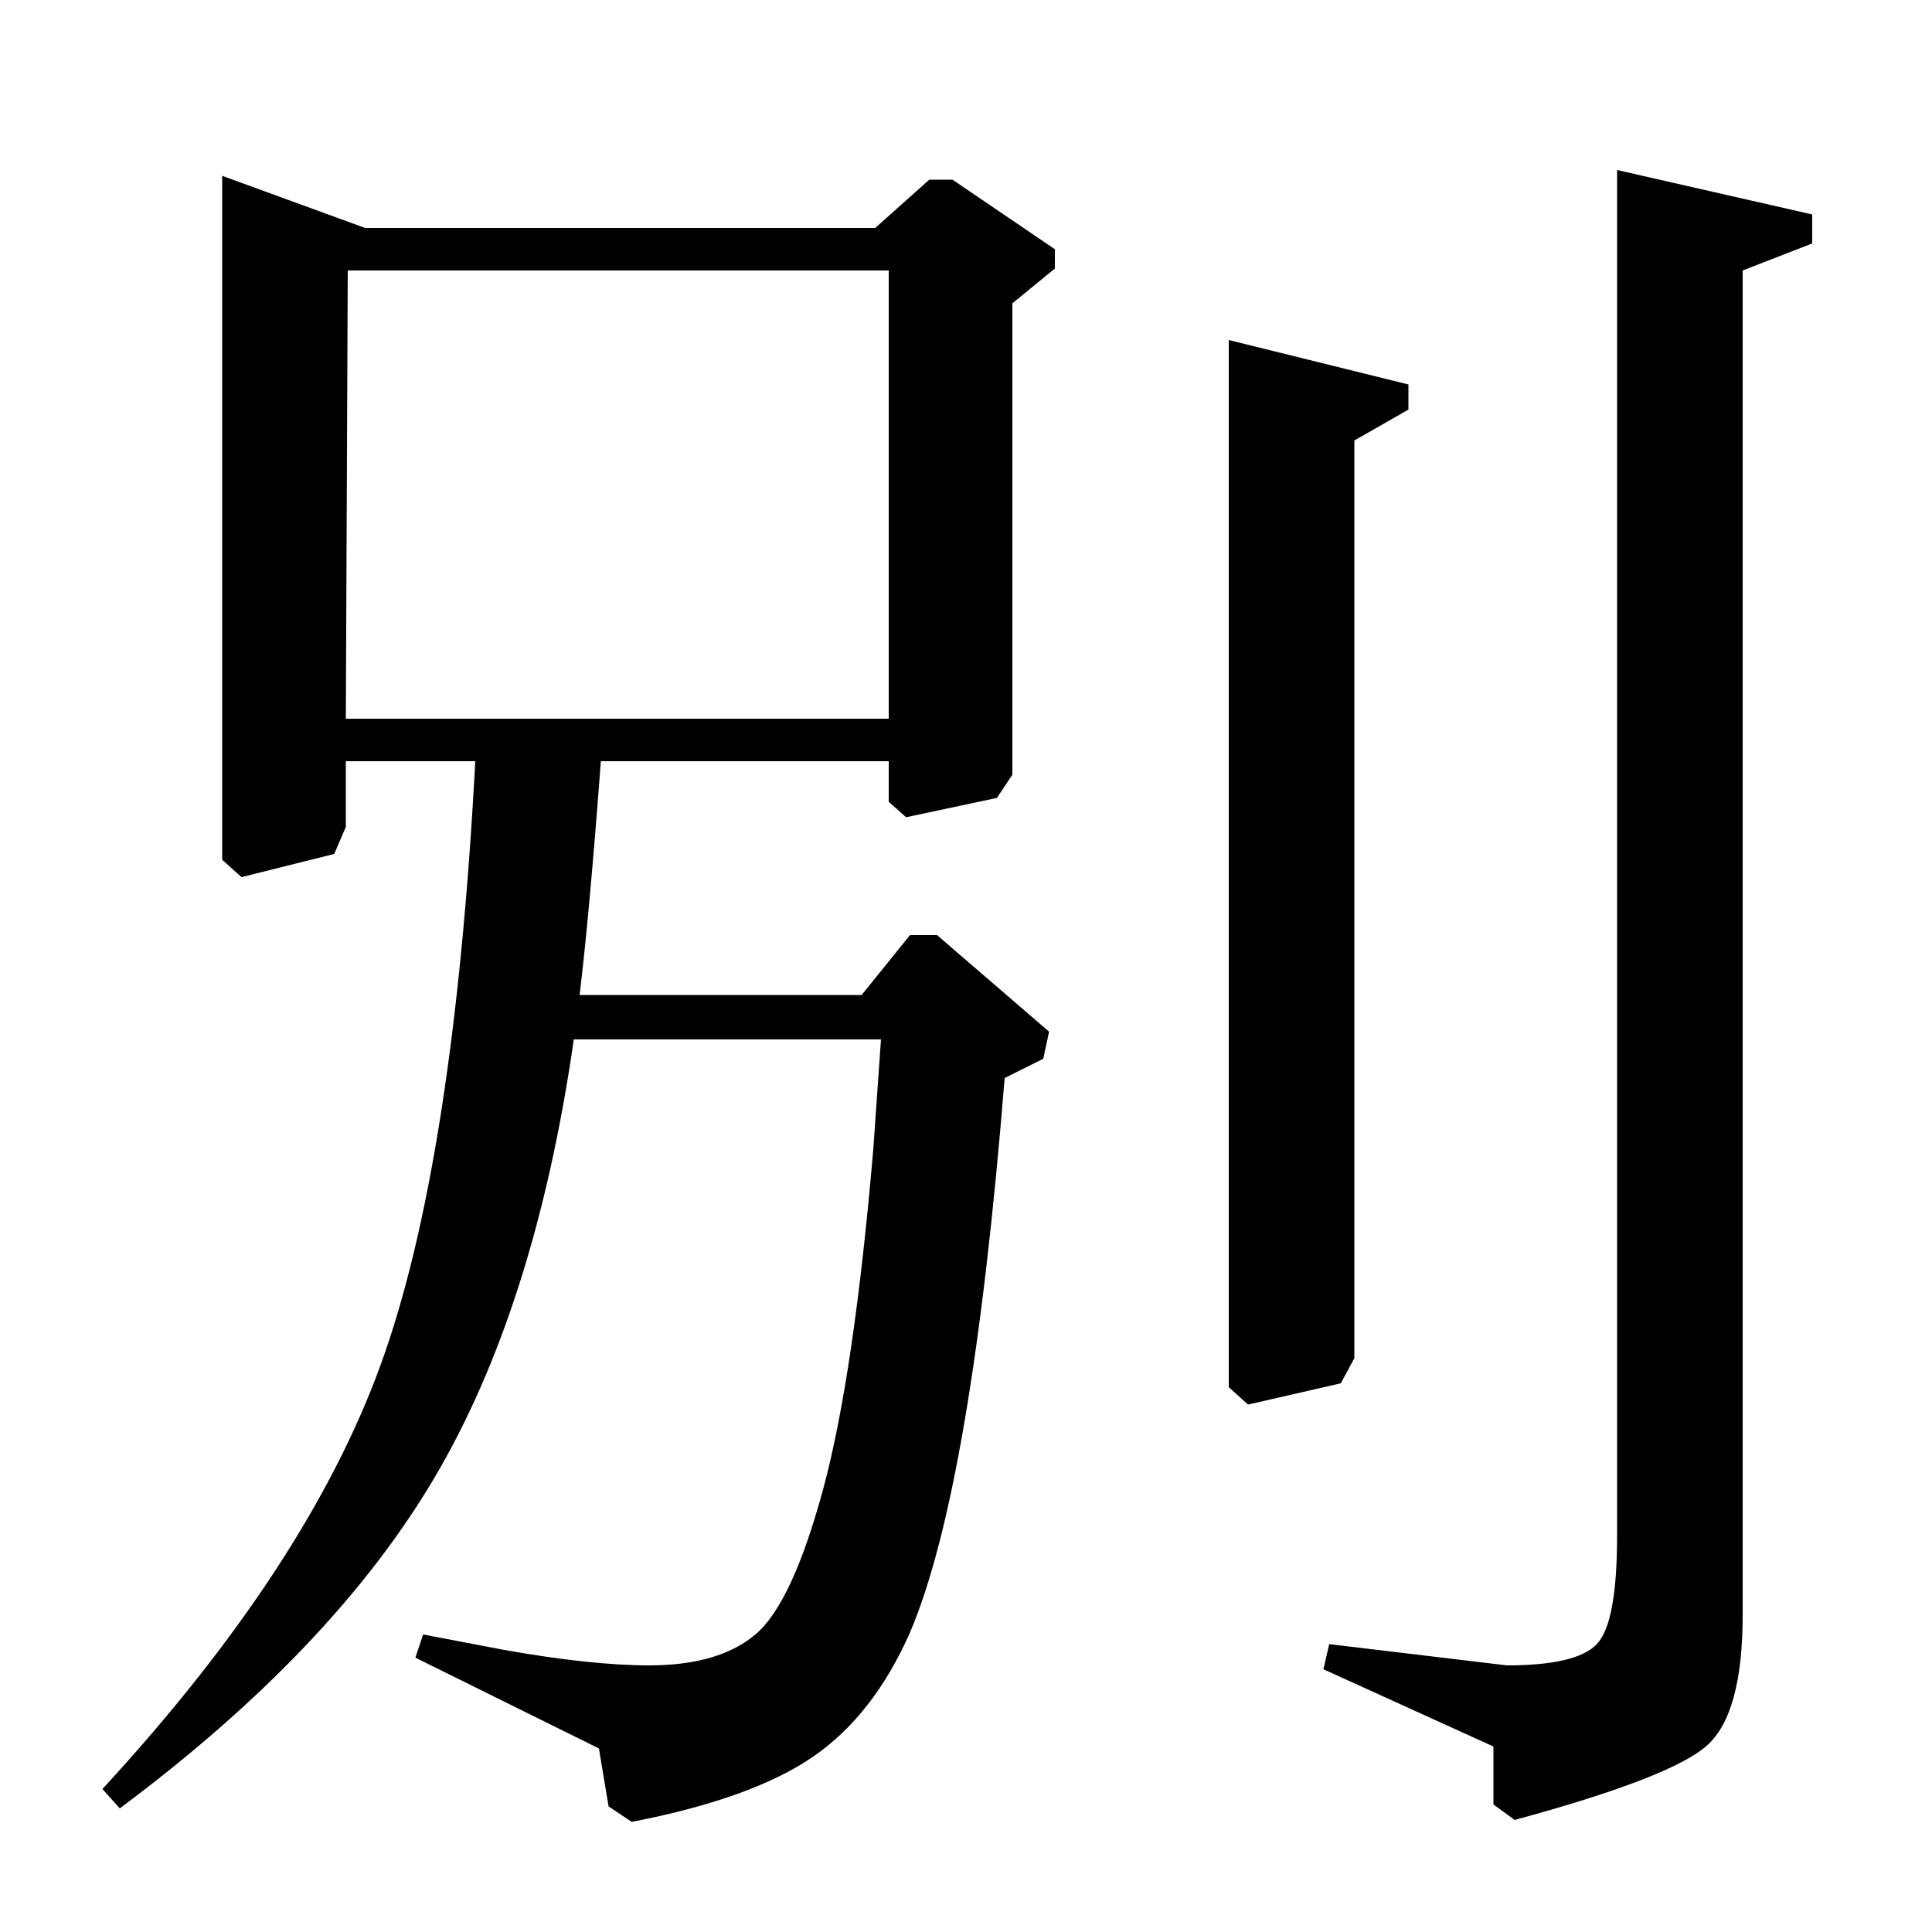 <?xml version="1.0" standalone="no"?>
<!DOCTYPE svg PUBLIC "-//W3C//DTD SVG 1.1//EN" "http://www.w3.org/Graphics/SVG/1.1/DTD/svg11.dtd" >
<svg xmlns="http://www.w3.org/2000/svg" xmlns:xlink="http://www.w3.org/1999/xlink" version="1.1" viewBox="0 -140 1000 1000">
  <g transform="matrix(1 0 0 -1 0 860)">
   <path fill="currentColor"
d="M688 149l92 -11q36 0 46.5 11t10.5 56v707l101 -23v-15l-36 -14v-696q0 -51 -18.5 -67.5t-99.5 -38.5l-11 8v30l-88 40zM189 882h264l28 25h12l53 -36v-10l-22 -18v-244l-8 -12l-47 -10l-9 8v21h-149q-6 -80 -11 -121h146l25 31h14l58 -50l-3 -14l-20 -10
q-17 -212 -49 -287q-19 -43 -50.5 -64.5t-93.5 -33.5l-12 8l-5 30l-95 47l4 12l42 -8q45 -8 75 -8q36 0 55 16t35 75t26 176l4 57h-159q-20 -139 -72.5 -227.5t-162.5 -170.5l-9 10q106 115 144 219.5t49 312.5h-67v-34l-6 -14l-48 -12l-10 9v354zM460 628v232h-280l-1 -232
h281zM636 824l93 -23v-13l-28 -16v-475l-7 -13l-48 -11l-10 9v542z" />
  </g>

</svg>
